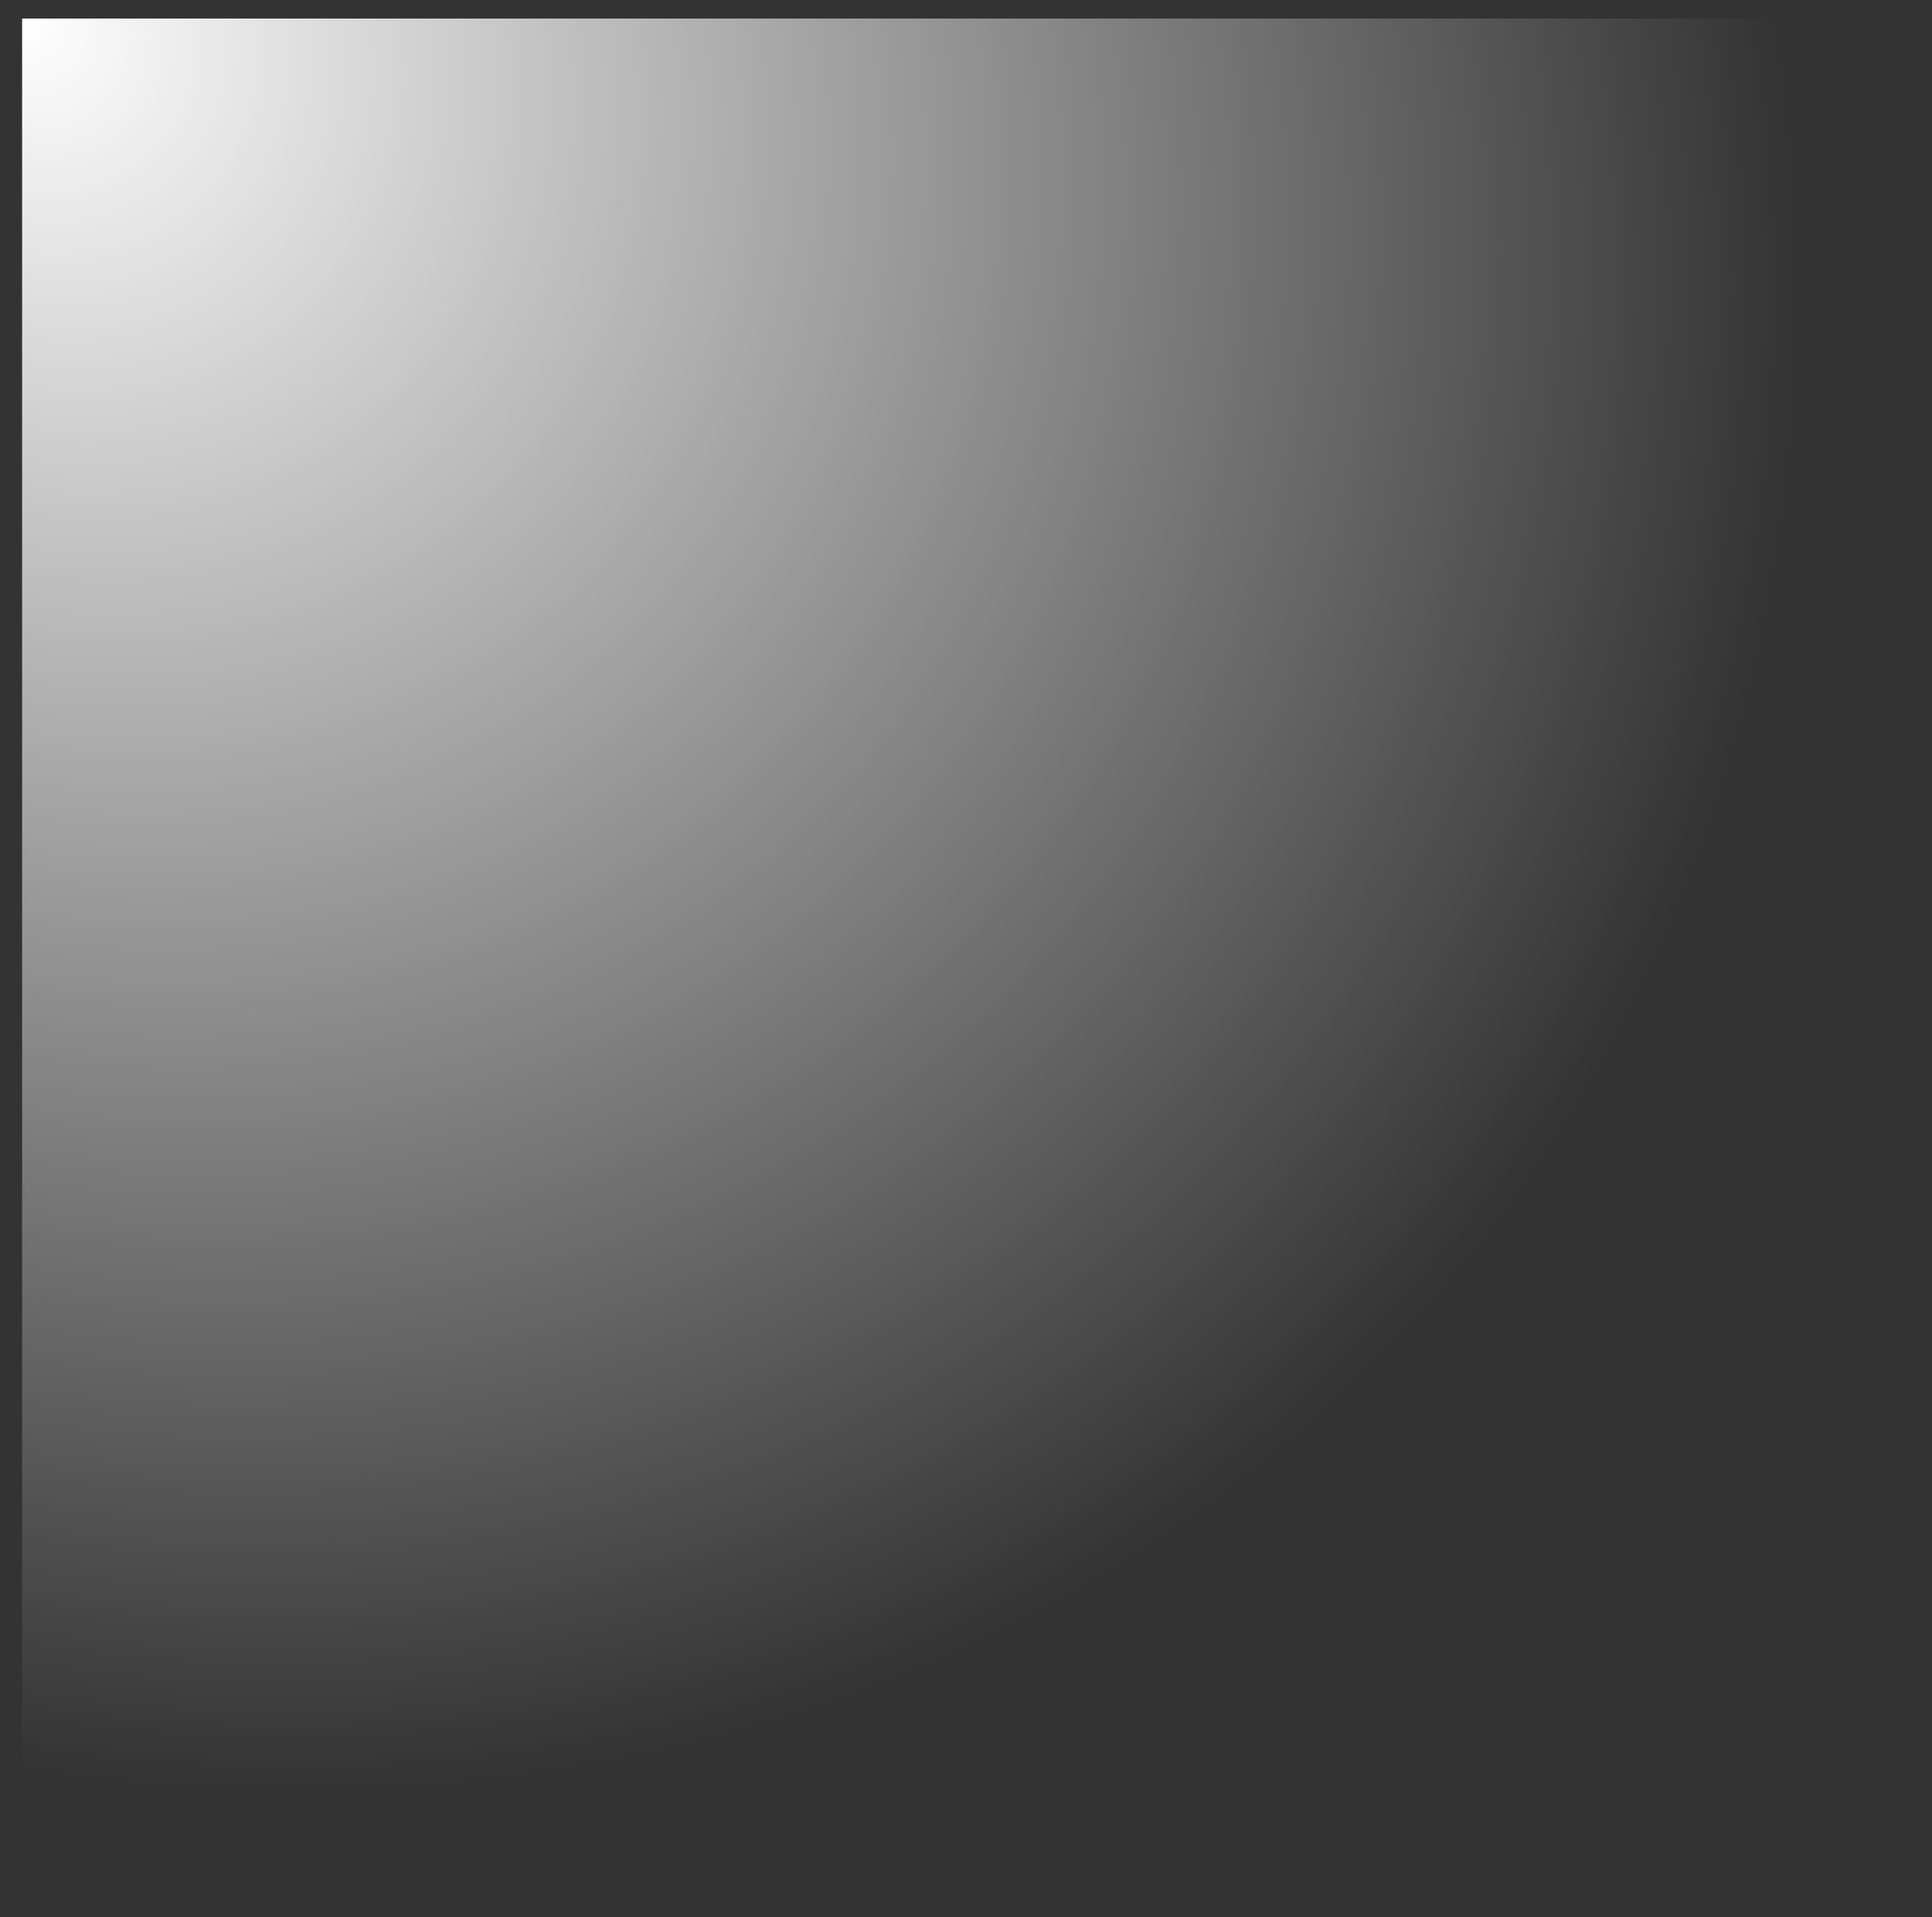 <?xml version="1.0" encoding="UTF-8" standalone="no"?>
<!-- Created with Inkscape (http://www.inkscape.org/) -->

<svg
   xmlns:dc="http://purl.org/dc/elements/1.1/"
   xmlns:cc="http://creativecommons.org/ns#"
   xmlns:rdf="http://www.w3.org/1999/02/22-rdf-syntax-ns#"
   xmlns:svg="http://www.w3.org/2000/svg"
   xmlns="http://www.w3.org/2000/svg"
   xmlns:xlink="http://www.w3.org/1999/xlink"
   xmlns:sodipodi="http://sodipodi.sourceforge.net/DTD/sodipodi-0.dtd"
   xmlns:inkscape="http://www.inkscape.org/namespaces/inkscape"
   width="66.821"
   height="66.293"
   id="svg2"
   version="1.1"
   inkscape:version="0.48.4 r9939"
   sodipodi:docname="positive_glow.svg">
  <rect width="100%" height="100%" fill="#333333" stroke="none"/>
  <defs
     id="defs4">
    <linearGradient
       id="linearGradient3817">
      <stop
         style="stop-color:#ffffff;stop-opacity:1;"
         offset="0"
         id="stop3819" />
      <stop
         style="stop-color:#ffffff;stop-opacity:0;"
         offset="1"
         id="stop3821" />
    </linearGradient>
    <filter
       id="filter3087"
       inkscape:label="Simple blur"
       inkscape:menu="ABCs"
       inkscape:menu-tooltip="Simple Gaussian blur, same as the blur slider in Fill and Stroke dialog"
       color-interpolation-filters="sRGB">
      <feGaussianBlur
         id="feGaussianBlur3089"
         stdDeviation="3" />
    </filter>
    <radialGradient
       inkscape:collect="always"
       xlink:href="#linearGradient3817"
       id="radialGradient3823"
       cx="0.758"
       cy="0.507"
       fx="0.758"
       fy="0.507"
       r="32.822"
       gradientTransform="matrix(1.433,1.414,-1.208,1.224,0.284,-1.058)"
       gradientUnits="userSpaceOnUse" />
  </defs>
  <sodipodi:namedview
     id="base"
     pagecolor="#ffffff"
     bordercolor="#666666"
     borderopacity="1.0"
     inkscape:pageopacity="0.0"
     inkscape:pageshadow="2"
     inkscape:zoom="3.959798"
     inkscape:cx="45.495722"
     inkscape:cy="35.164102"
     inkscape:document-units="px"
     inkscape:current-layer="layer2"
     showgrid="false"
     fit-margin-top="5"
     fit-margin-left="5"
     fit-margin-right="5"
     fit-margin-bottom="5"
     inkscape:window-width="1375"
     inkscape:window-height="876"
     inkscape:window-x="65"
     inkscape:window-y="24"
     inkscape:window-maximized="1" />
  <g
     inkscape:label="Calque 1"
     inkscape:groupmode="layer"
     id="layer1"
     transform="translate(-275.161,-310.644)" />
  <g
     inkscape:groupmode="layer"
     id="layer2"
     inkscape:label="dégradé">
    <rect
       style="fill:url(#radialGradient3823);fill-rule:evenodd;stroke:none;stroke-width:1.015px;stroke-linecap:butt;stroke-linejoin:miter;stroke-opacity:1;fill-opacity:1"
       id="rect3039"
       width="65.645"
       height="65.392"
       x="0.765"
       y="0.641" />
  </g>
</svg>
